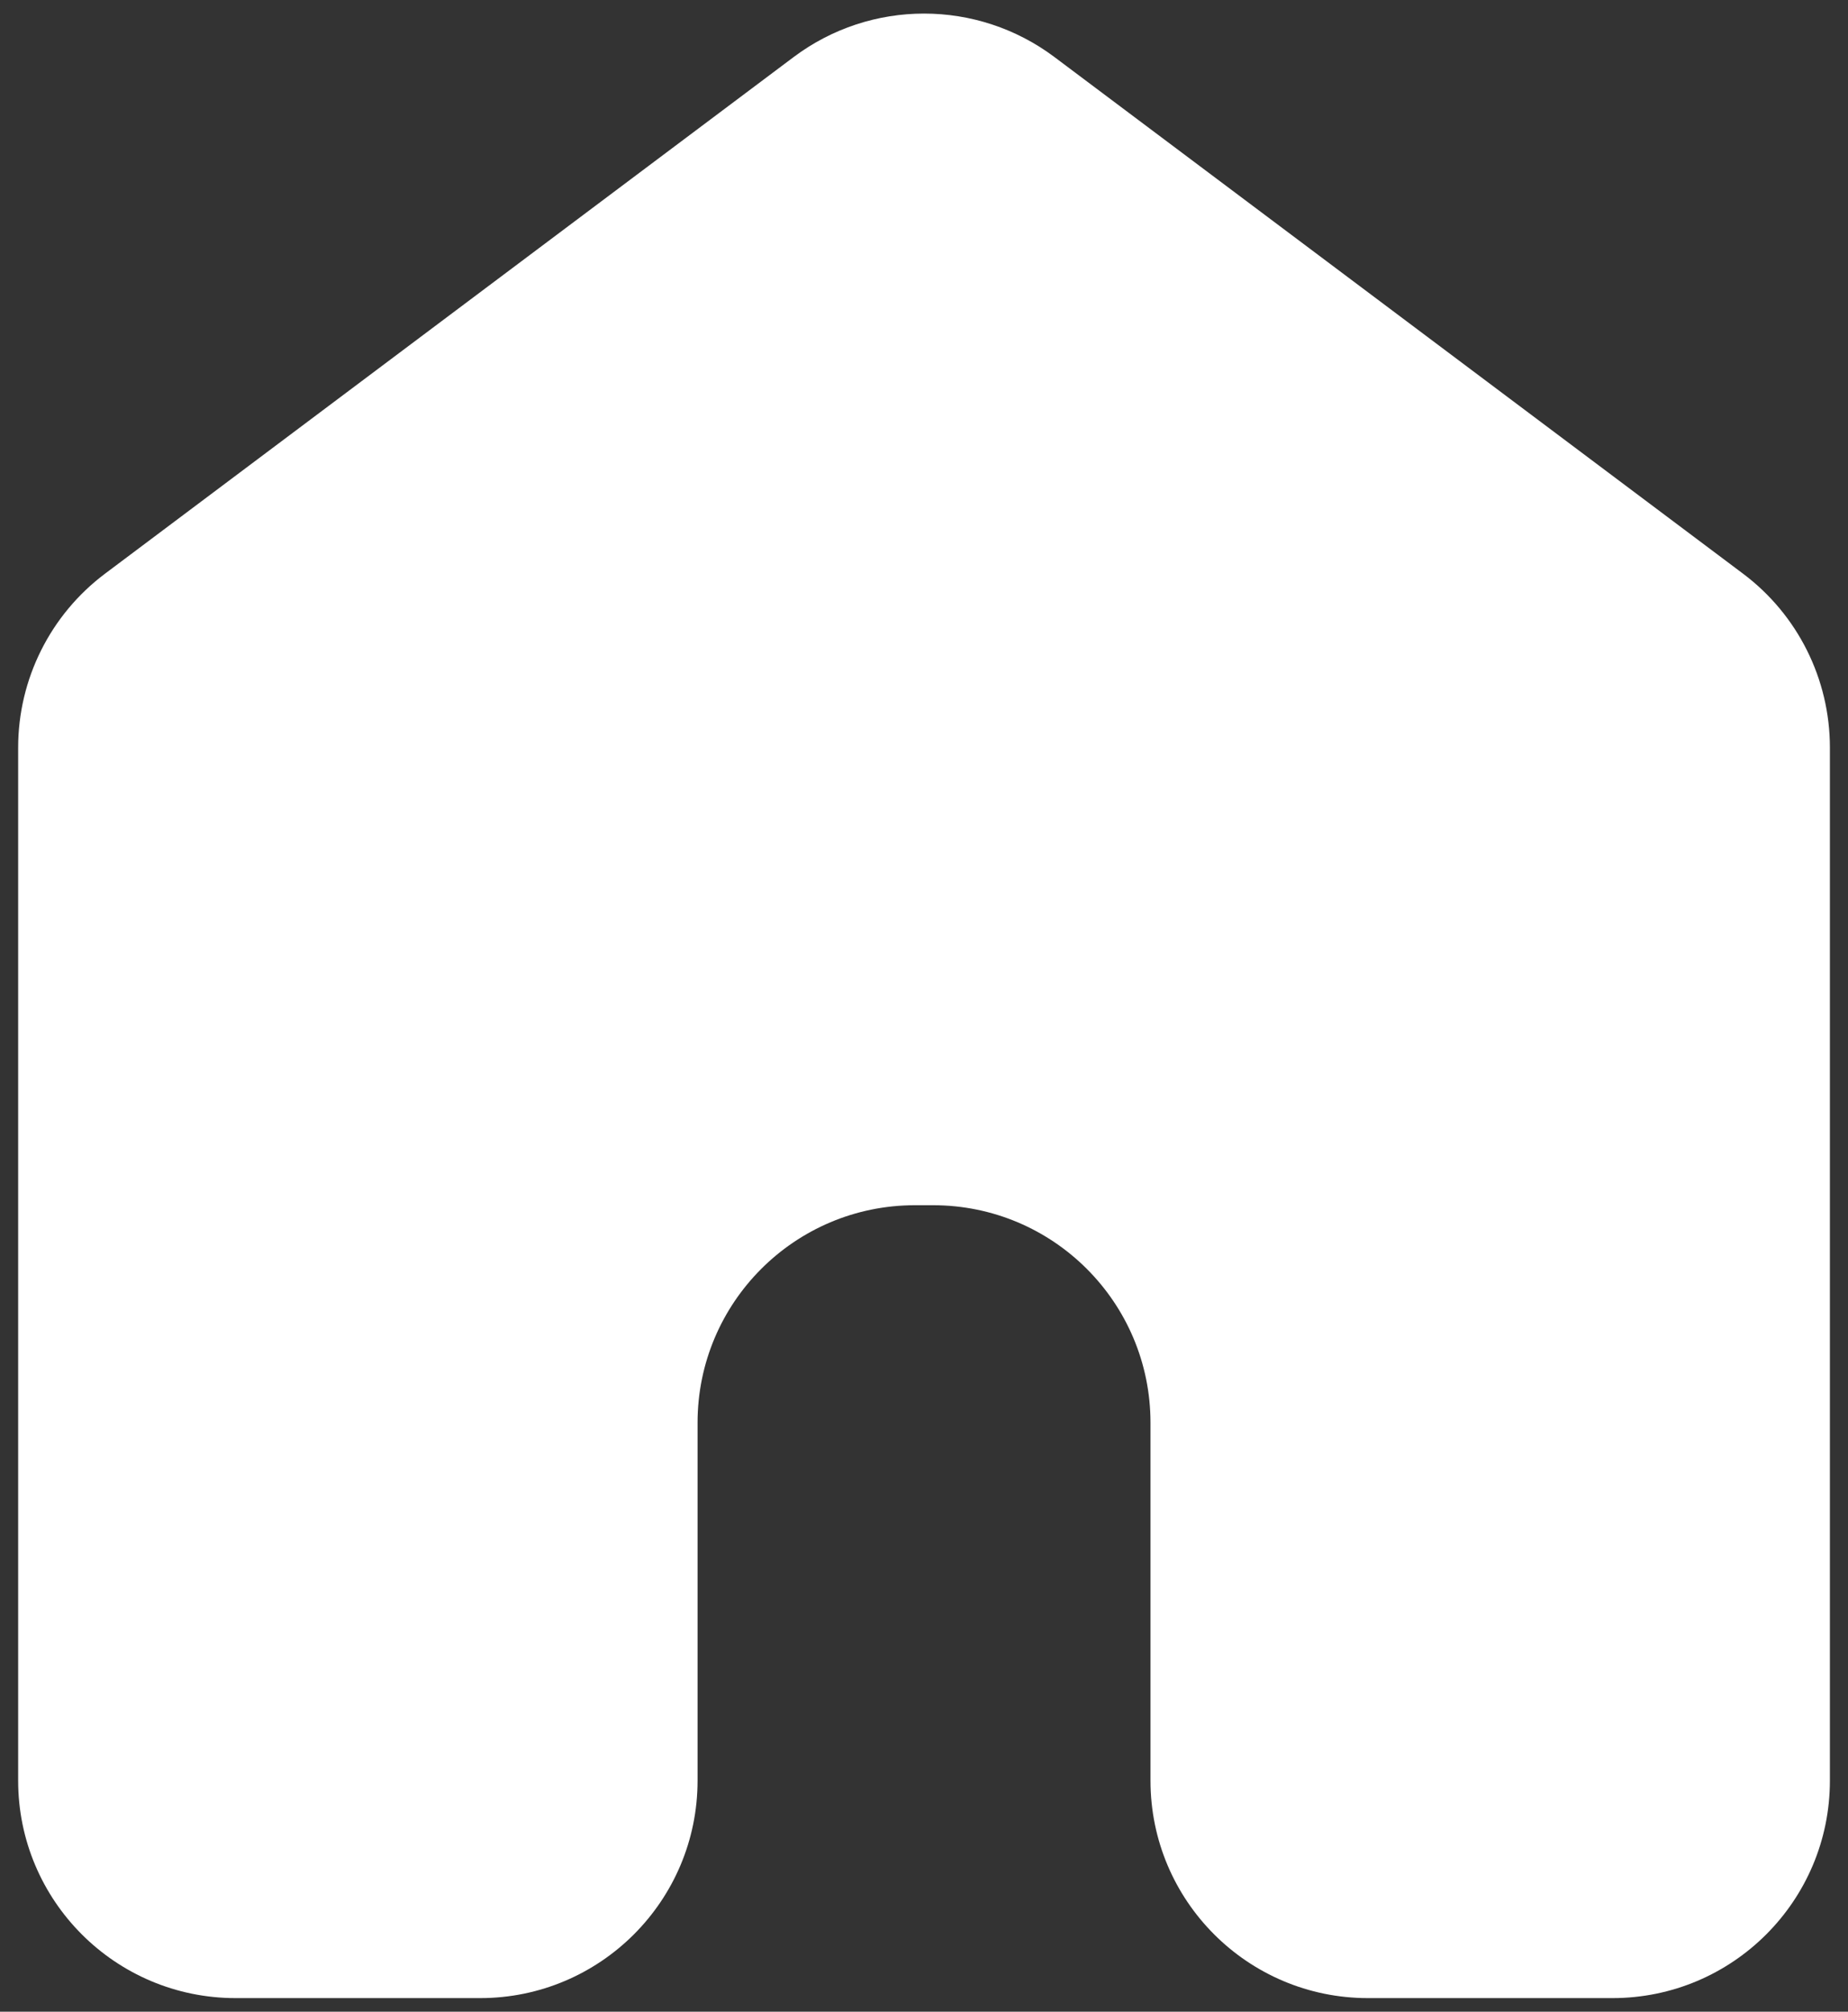<svg width="34" height="37" viewBox="0 0 34 37" fill="none" xmlns="http://www.w3.org/2000/svg">
<rect x="0" y="0" width="34" height="37" fill="#333333" stroke="none"/>
<path d="M4.334 36.75C2.125 36.75 0.334 34.959 0.334 32.75V13.75C0.334 12.491 0.927 11.305 1.934 10.55L14.601 1.05C16.023 -0.017 17.978 -0.017 19.401 1.05L32.067 10.55C33.075 11.305 33.667 12.491 33.667 13.75V32.75C33.667 34.959 31.877 36.75 29.667 36.75H25.167C22.958 36.75 21.167 34.959 21.167 32.75V26.167C21.167 23.957 19.377 22.167 17.167 22.167H16.834C14.625 22.167 12.834 23.957 12.834 26.167V32.75C12.834 34.959 11.043 36.75 8.834 36.75H4.334Z" fill="white"/>
</svg>
